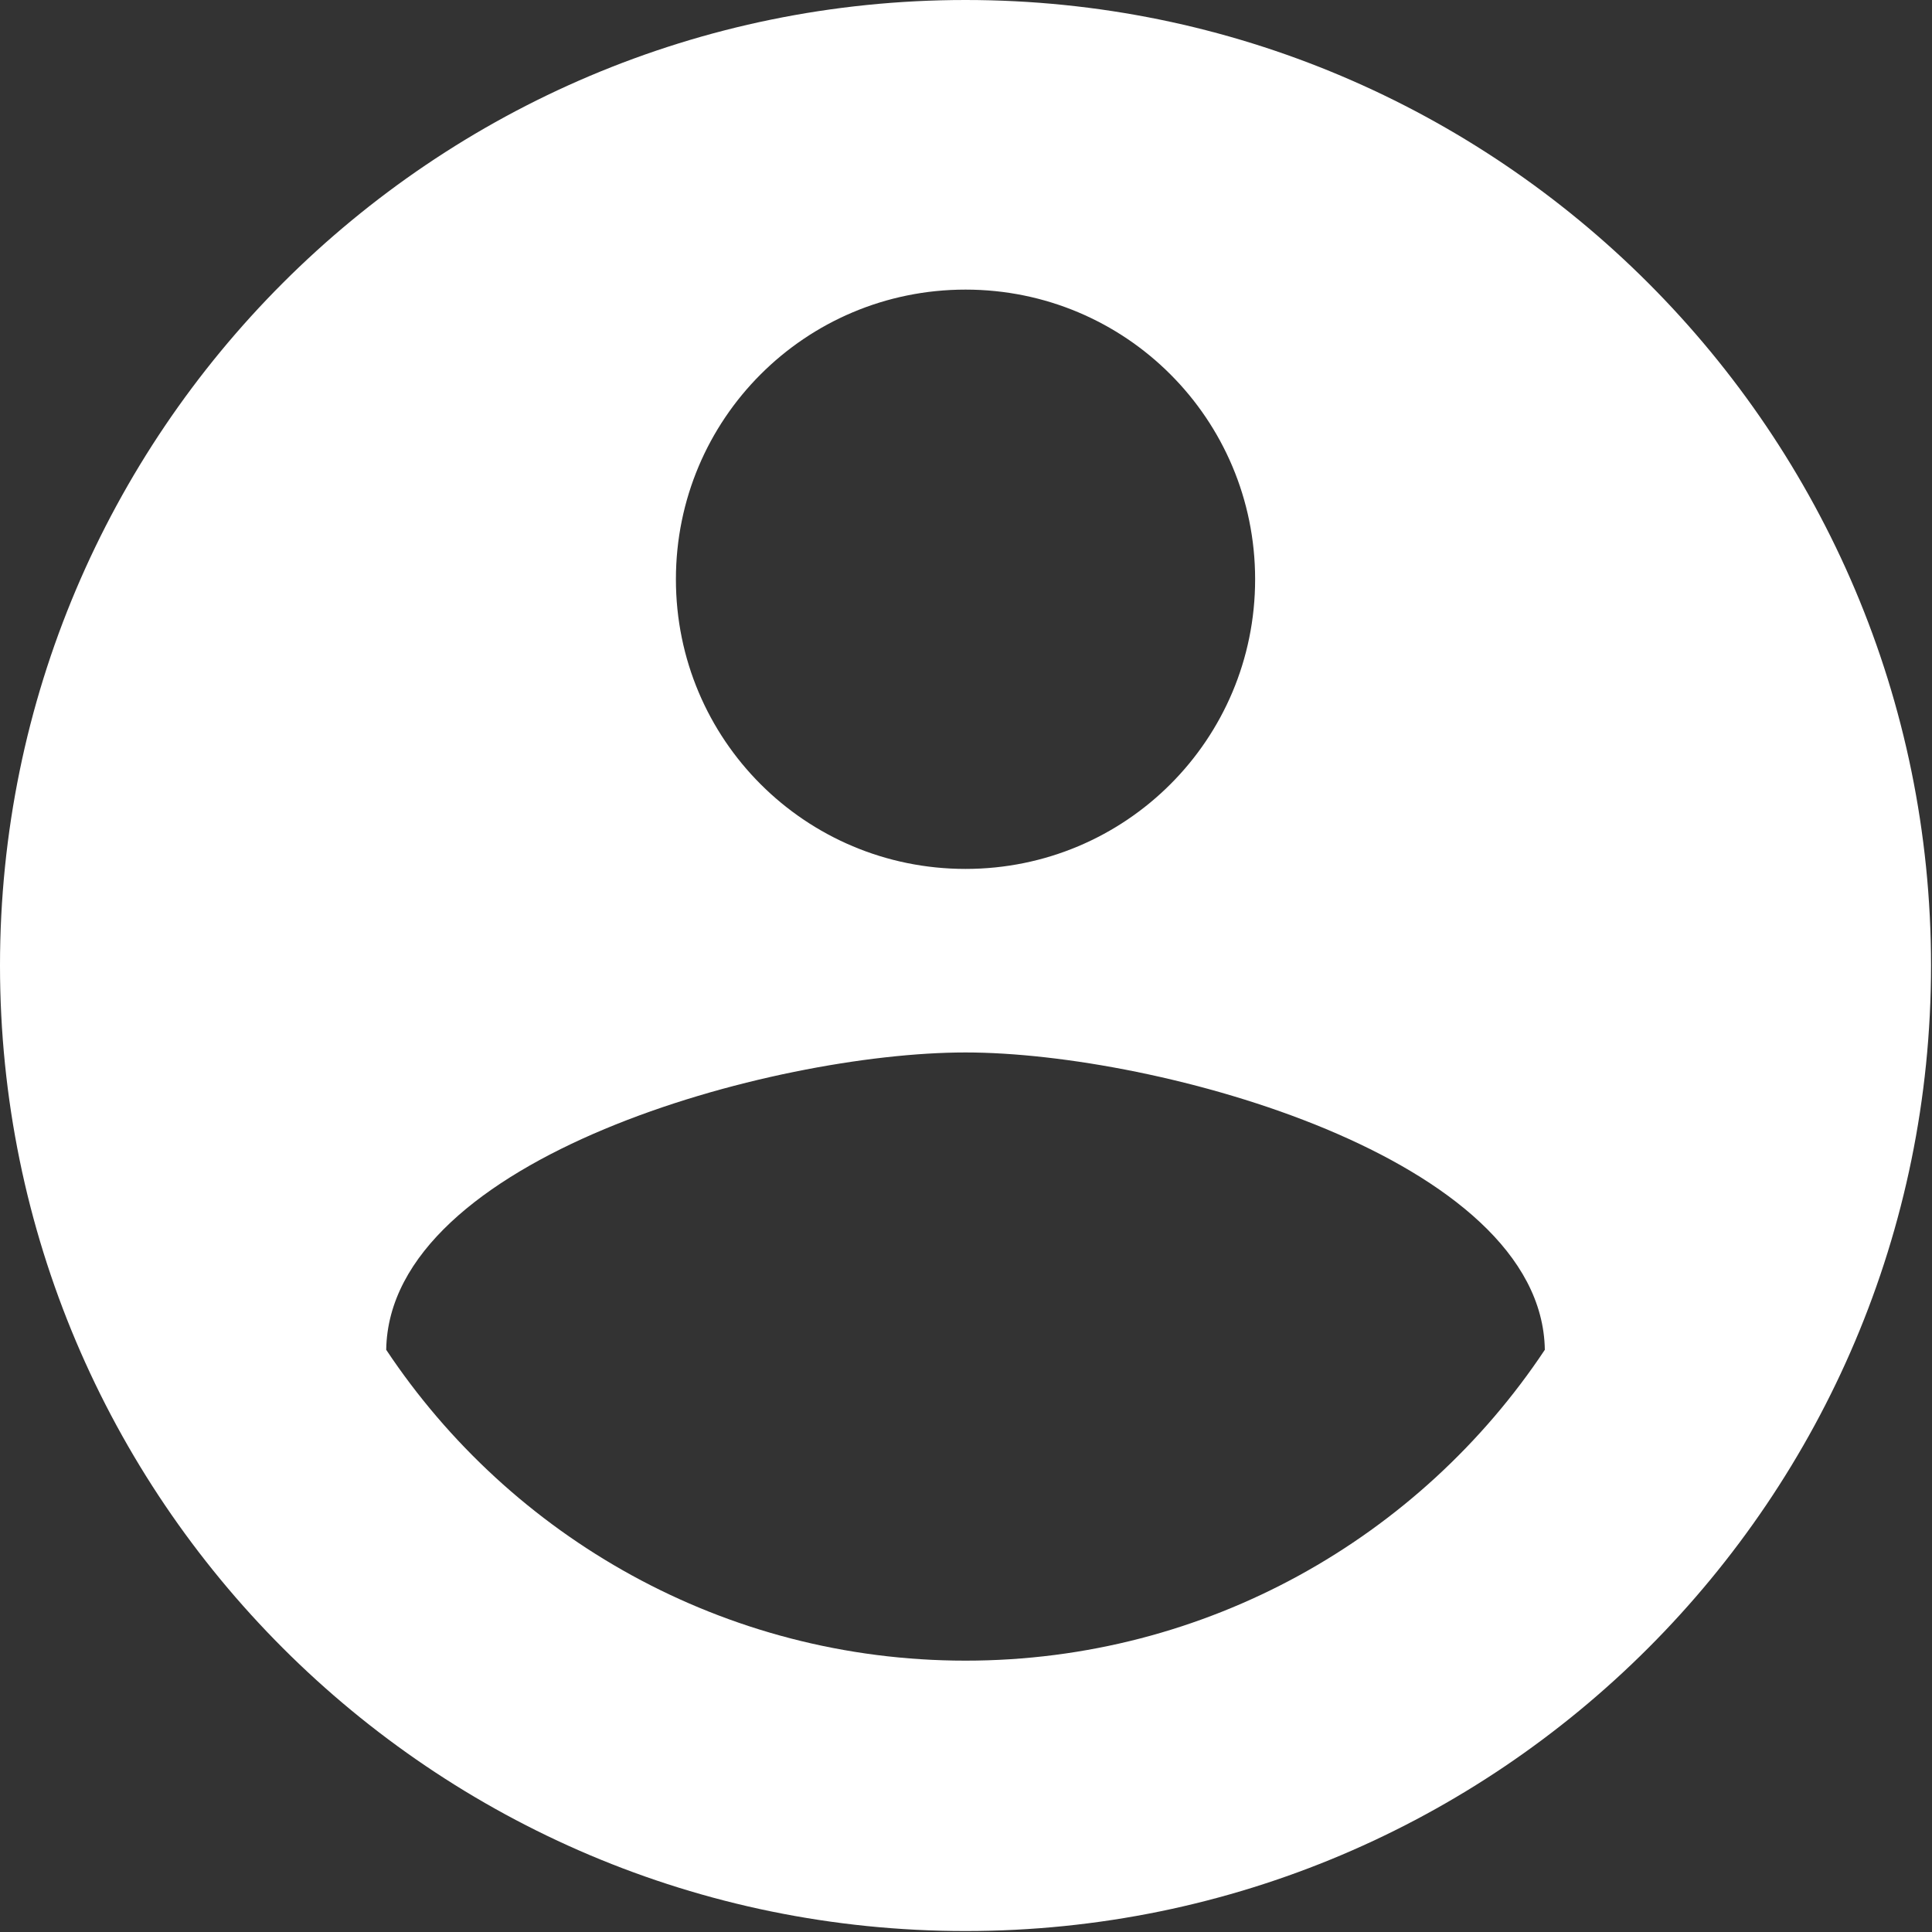 <svg width="20" height="20" viewBox="0 0 20 20" fill="none" xmlns="http://www.w3.org/2000/svg">
<rect x="0" y="0" width="20" height="20" fill="#333333" stroke="none"/>
<path d="M9.995 0C4.478 0 0 4.478 0 9.995C0 15.512 4.478 19.99 9.995 19.99C15.512 19.99 19.99 15.512 19.99 9.995C19.99 4.478 15.512 0 9.995 0ZM9.995 2.998C11.654 2.998 12.993 4.338 12.993 5.997C12.993 7.656 11.654 8.995 9.995 8.995C8.336 8.995 6.997 7.656 6.997 5.997C6.997 4.338 8.336 2.998 9.995 2.998ZM9.995 17.191C7.496 17.191 5.287 15.912 3.998 13.973C4.028 11.984 7.996 10.895 9.995 10.895C11.984 10.895 15.962 11.984 15.992 13.973C14.703 15.912 12.494 17.191 9.995 17.191Z" fill="white"/>
</svg>
